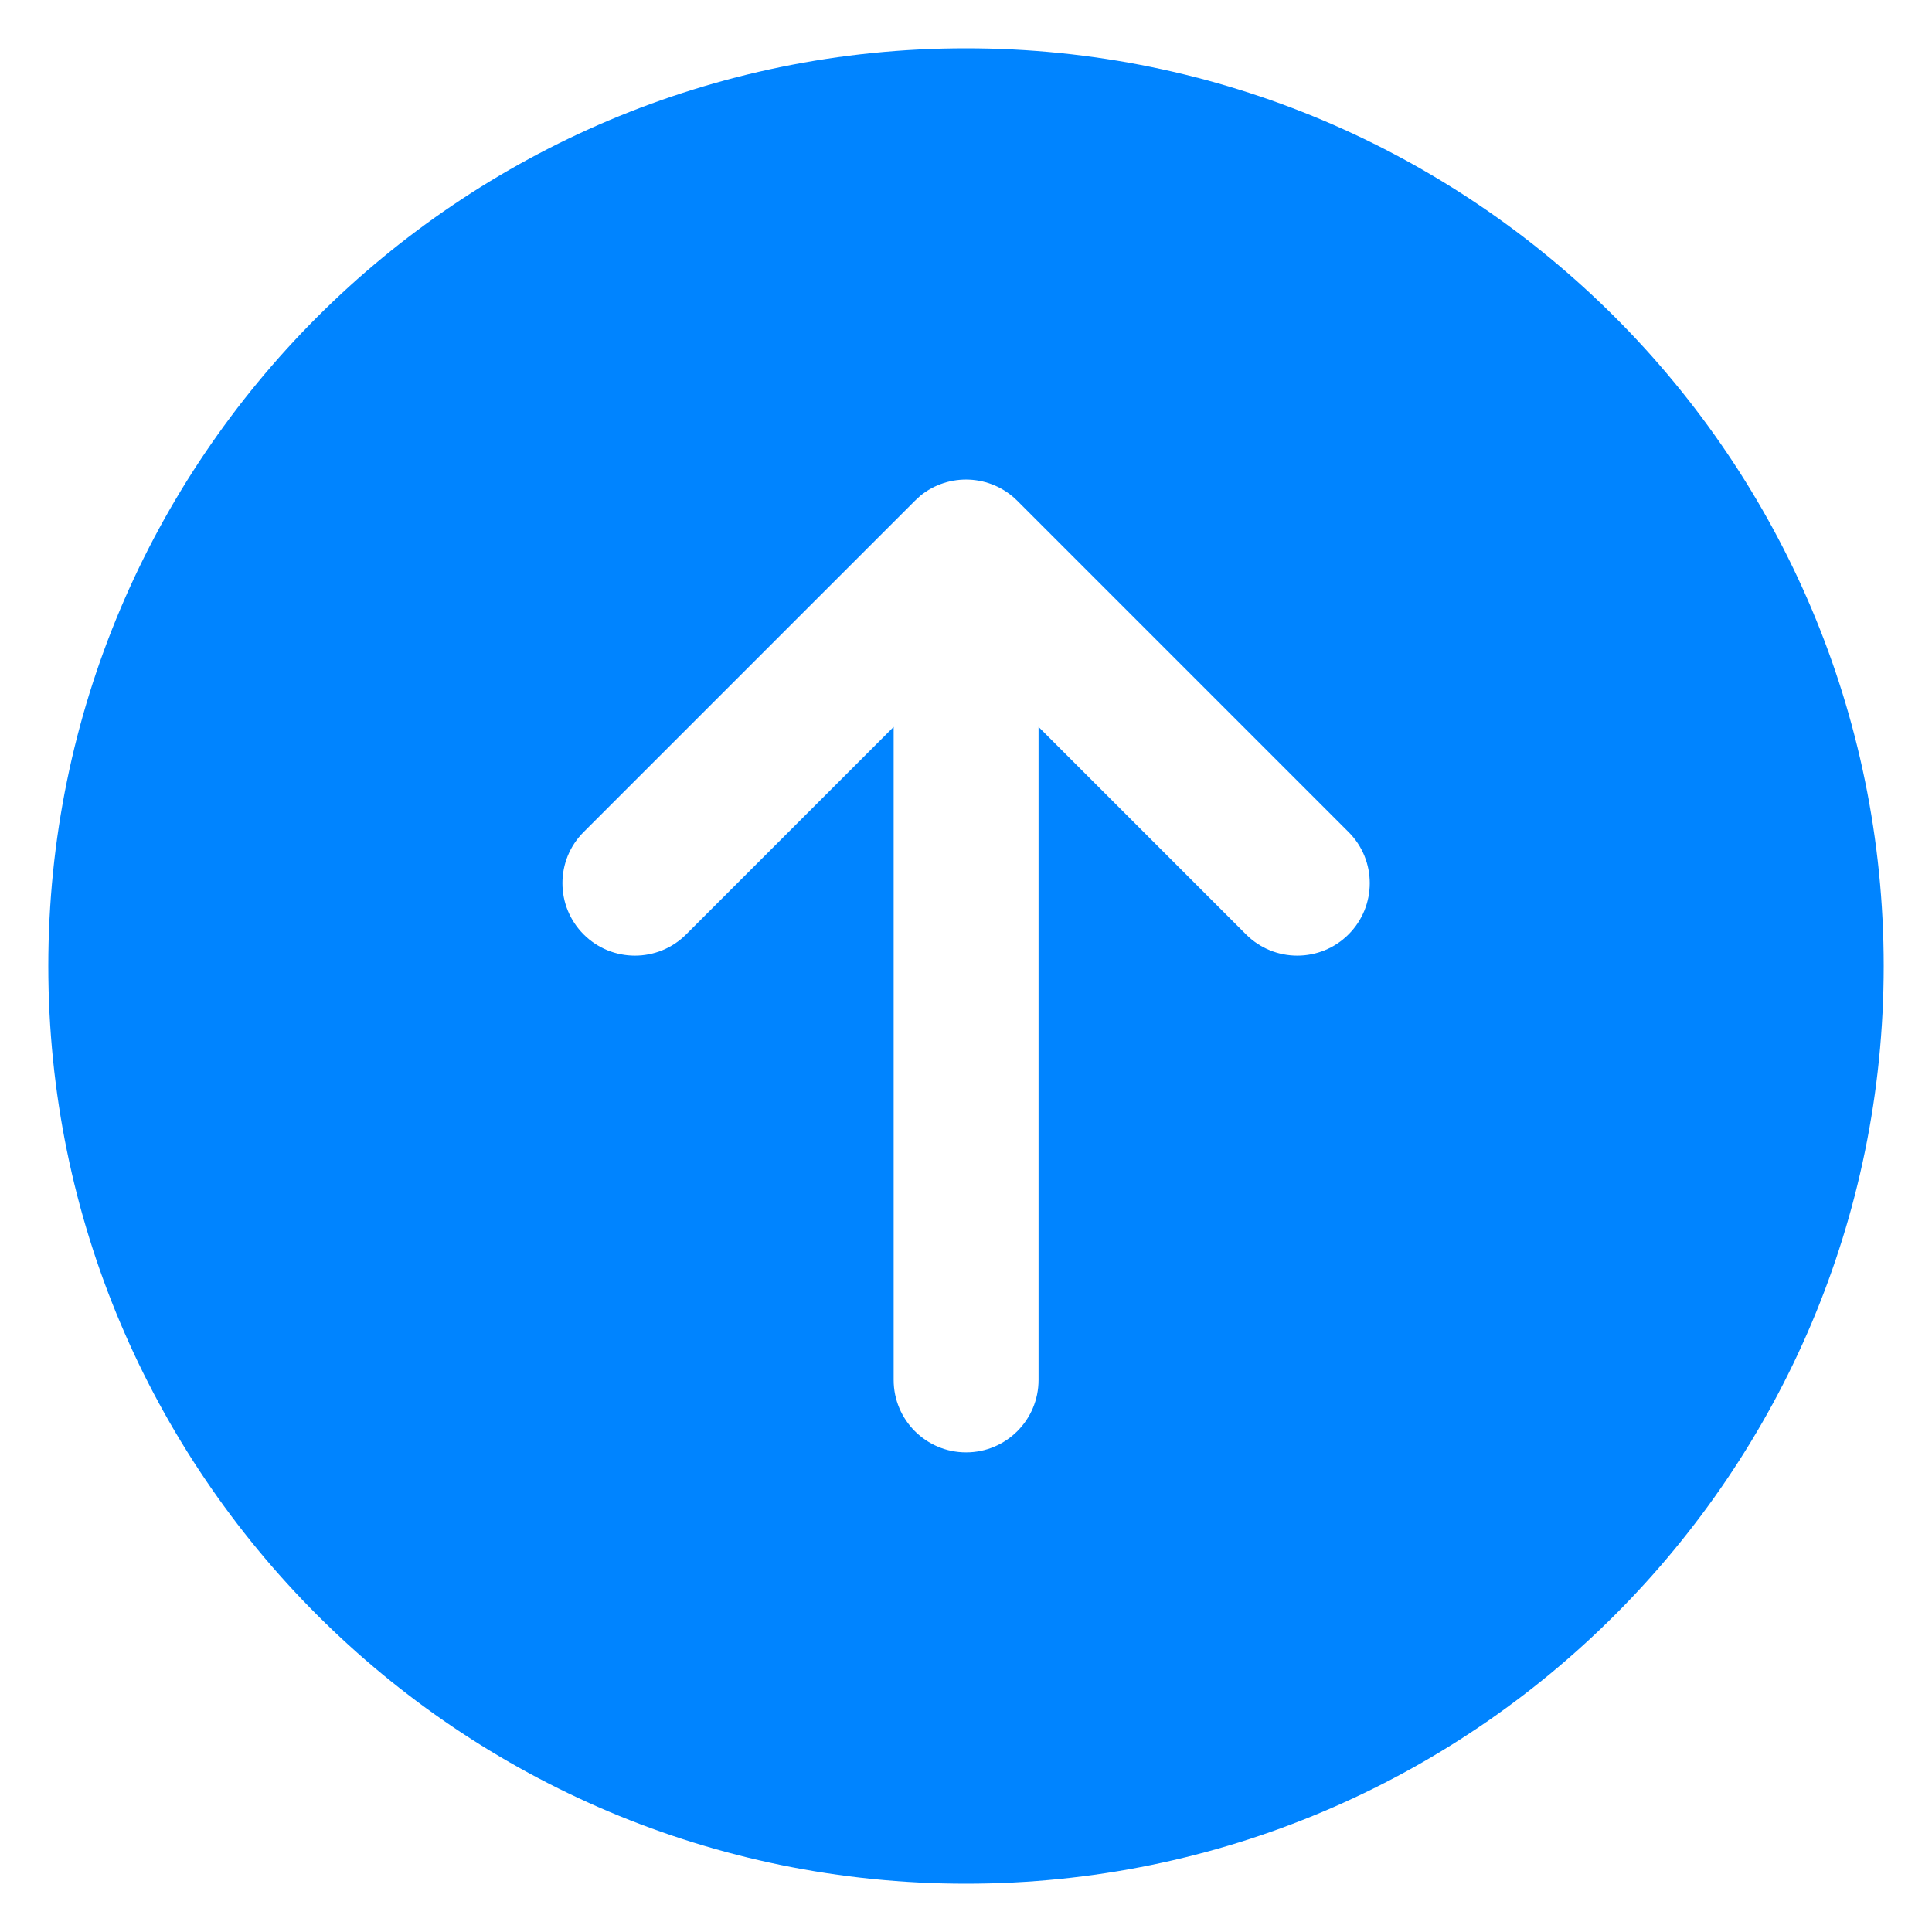 <svg width="20" height="20" viewBox="0 0 20 20" fill="none" xmlns="http://www.w3.org/2000/svg">
<path d="M10 0.5C15.247 0.5 19.5 4.754 19.5 10C19.5 15.247 15.247 19.5 10 19.5C4.753 19.5 0.5 15.247 0.5 10C0.5 4.754 4.753 0.5 10 0.5ZM10.531 5.184C10.257 4.91 9.822 4.892 9.527 5.132L9.471 5.184L6.042 8.613C5.749 8.905 5.749 9.38 6.042 9.673C6.335 9.966 6.81 9.966 7.103 9.673L9.251 7.525V14.285C9.251 14.7 9.587 15.035 10.001 15.035C10.415 15.035 10.751 14.7 10.751 14.285V7.525L12.899 9.673C13.192 9.966 13.667 9.966 13.96 9.673C14.253 9.38 14.253 8.905 13.96 8.613L10.531 5.184Z" fill="#0084FF"/>
</svg>
